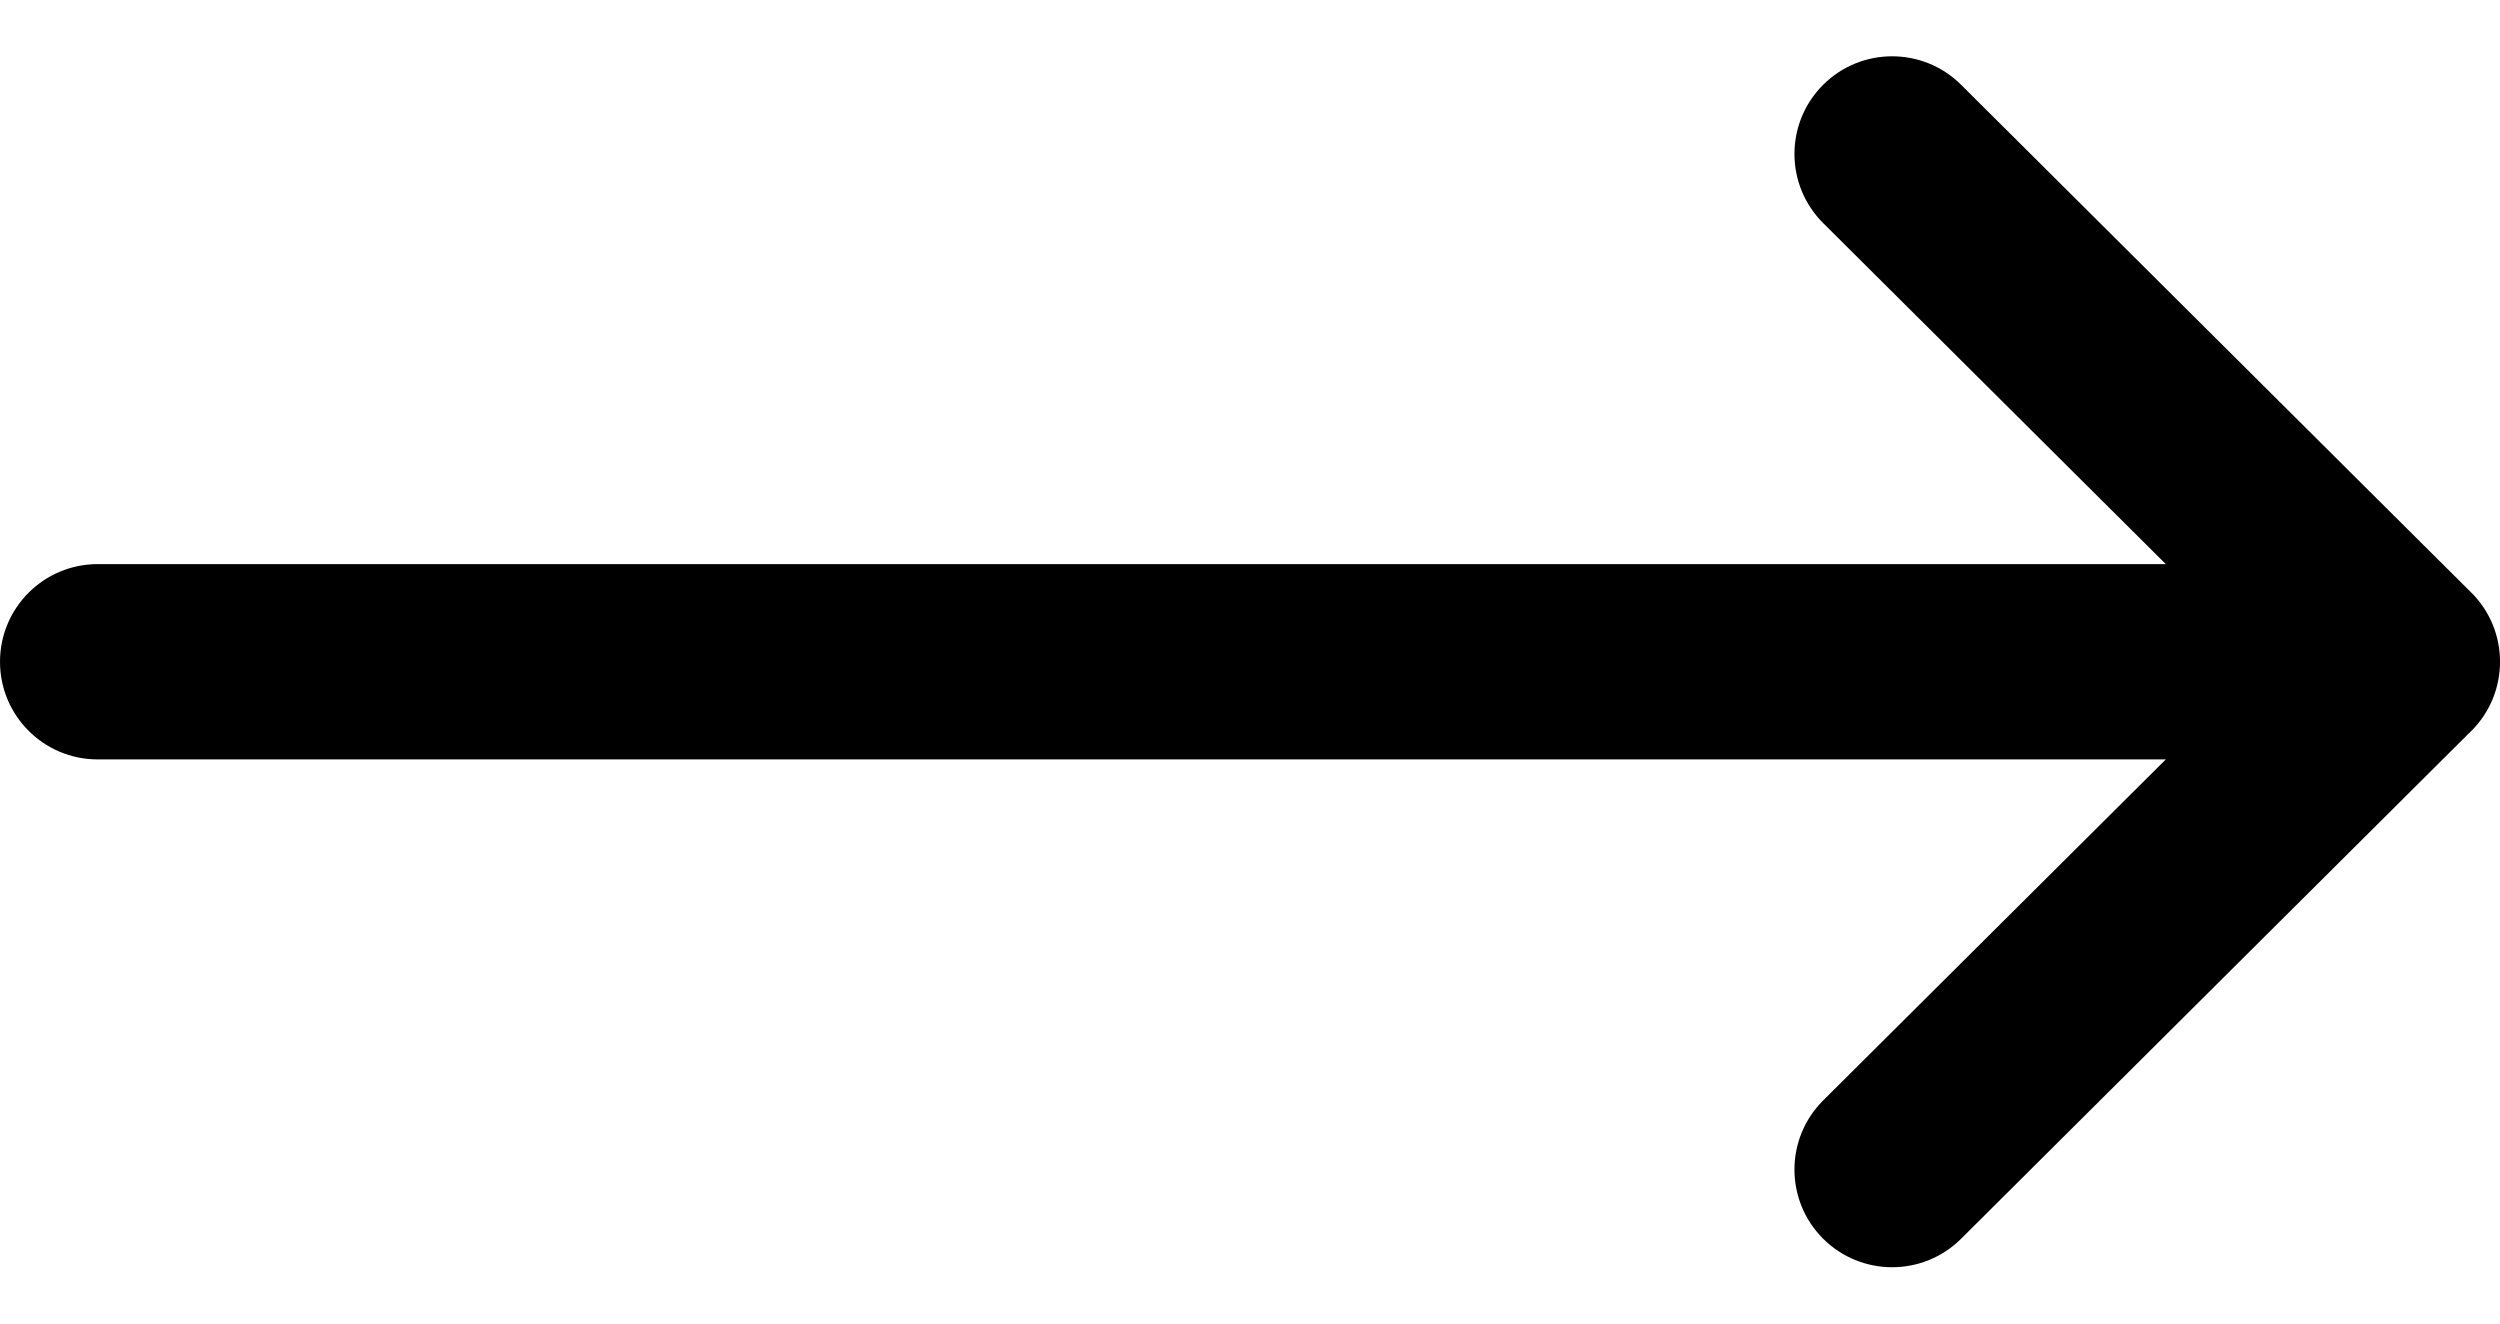 <svg width="34" height="18" viewBox="0 0 34 18" fill="currentColor" xmlns="http://www.w3.org/2000/svg">
    <path
        d="M1.328 7.672H29.455L24.796 3.035C24.276 2.518 24.274 1.677 24.791 1.157C25.309 0.637 26.15 0.635 26.67 1.152L33.609 8.059C33.61 8.059 33.61 8.059 33.611 8.06C34.129 8.577 34.131 9.421 33.611 9.94C33.61 9.94 33.61 9.941 33.609 9.941L26.67 16.848C26.15 17.365 25.309 17.363 24.791 16.843C24.274 16.323 24.276 15.482 24.796 14.965L29.455 10.328H1.328C0.595 10.328 4.57764e-05 9.733 4.57764e-05 9C4.57764e-05 8.266 0.595 7.672 1.328 7.672Z" />
</svg>
